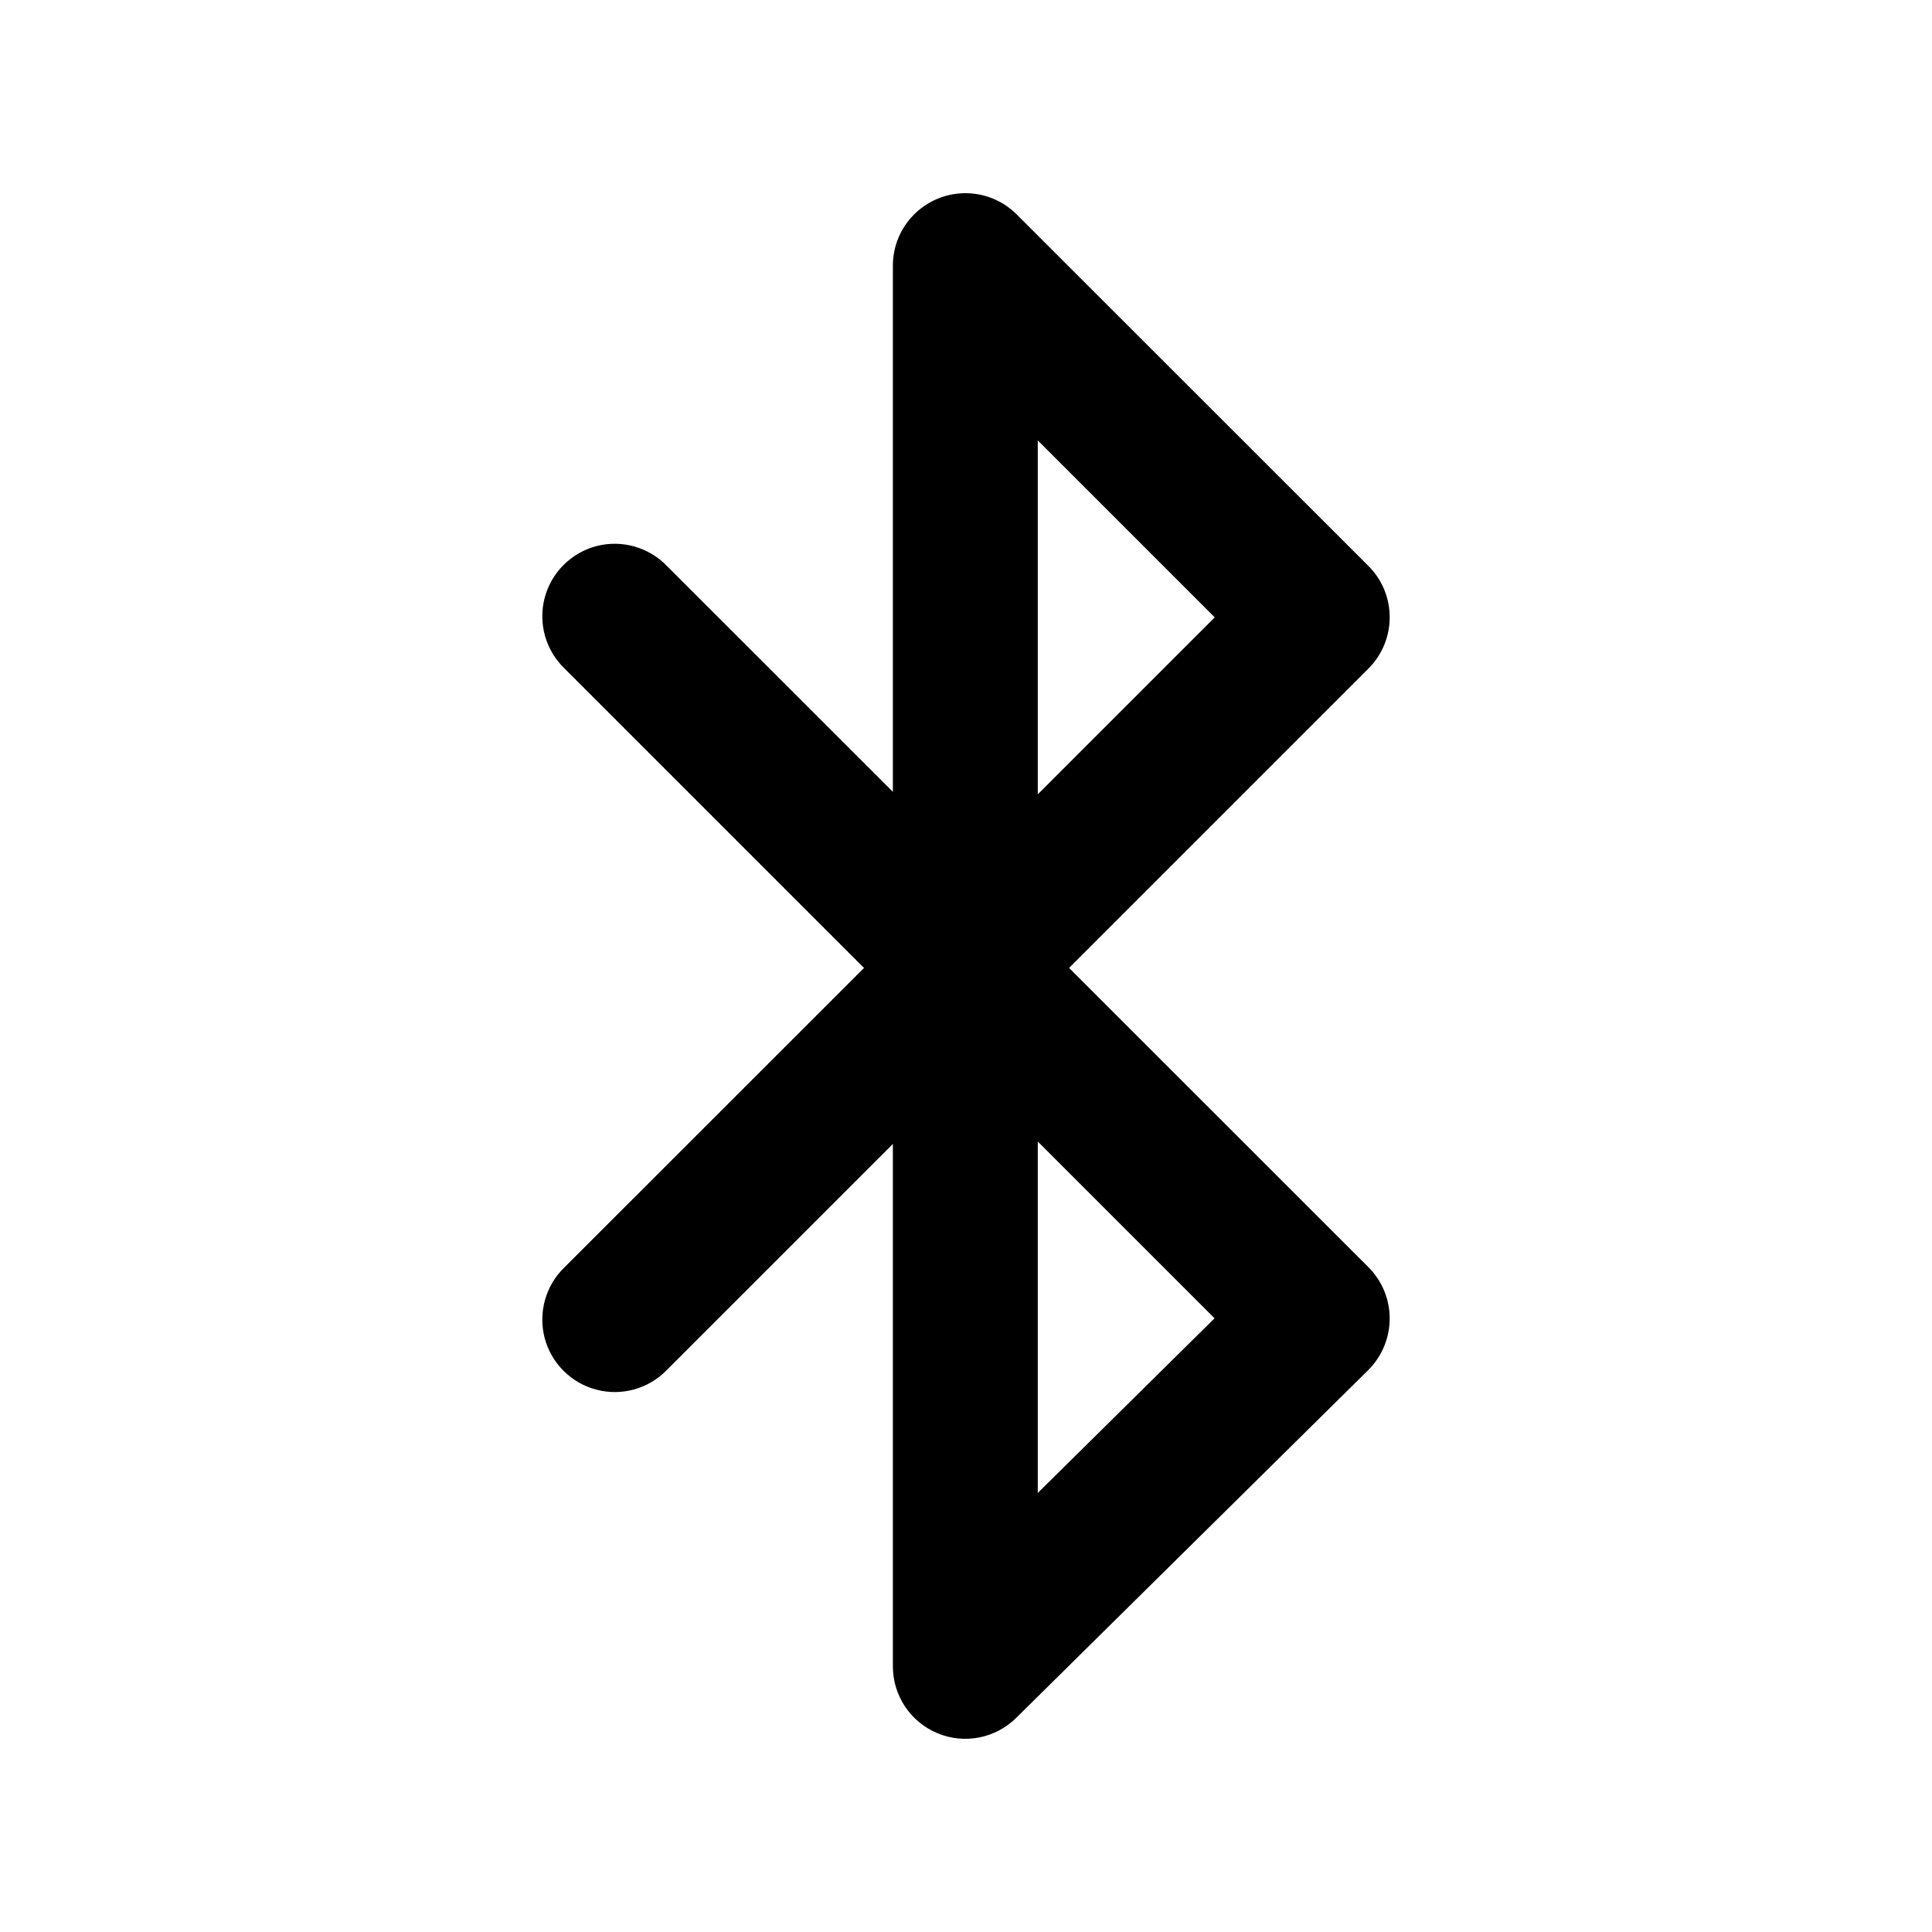 <?xml version="1.0" standalone="no"?><!-- Generator: Gravit.io --><svg xmlns="http://www.w3.org/2000/svg" xmlns:xlink="http://www.w3.org/1999/xlink" style="isolation:isolate" viewBox="0 0 20 20" width="20" height="20"><defs><clipPath id="_clipPath_uwWznPZQUQ7ckjb5OH9VsBMurc4D9as0"><rect width="20" height="20"/></clipPath></defs><g clip-path="url(#_clipPath_uwWznPZQUQ7ckjb5OH9VsBMurc4D9as0)"><path d=" M 9.983 2 C 9.573 2.006 9.243 2.34 9.243 2.75 L 9.243 8.197 L 6.905 5.86 C 6.717 5.664 6.437 5.585 6.175 5.653 C 5.912 5.722 5.707 5.927 5.638 6.19 C 5.57 6.453 5.648 6.732 5.844 6.92 L 8.944 10.02 L 5.844 13.119 C 5.648 13.307 5.57 13.587 5.638 13.85 C 5.707 14.112 5.912 14.318 6.175 14.386 C 6.437 14.455 6.717 14.376 6.905 14.18 L 9.243 11.842 L 9.243 17.25 C 9.243 17.553 9.425 17.826 9.704 17.942 C 9.983 18.059 10.305 17.996 10.52 17.783 L 14.163 14.184 C 14.305 14.043 14.385 13.852 14.386 13.652 C 14.387 13.452 14.308 13.261 14.167 13.119 L 11.067 10.02 L 14.167 6.92 C 14.459 6.627 14.459 6.152 14.167 5.86 L 10.524 2.219 C 10.381 2.076 10.186 1.997 9.983 2 Z  M 10.743 4.559 L 12.575 6.391 L 10.743 8.223 L 10.743 4.559 Z  M 10.743 11.817 L 12.573 13.647 L 10.743 15.455 L 10.743 11.817 Z " fill="rgb(0,0,0)"/></g></svg>